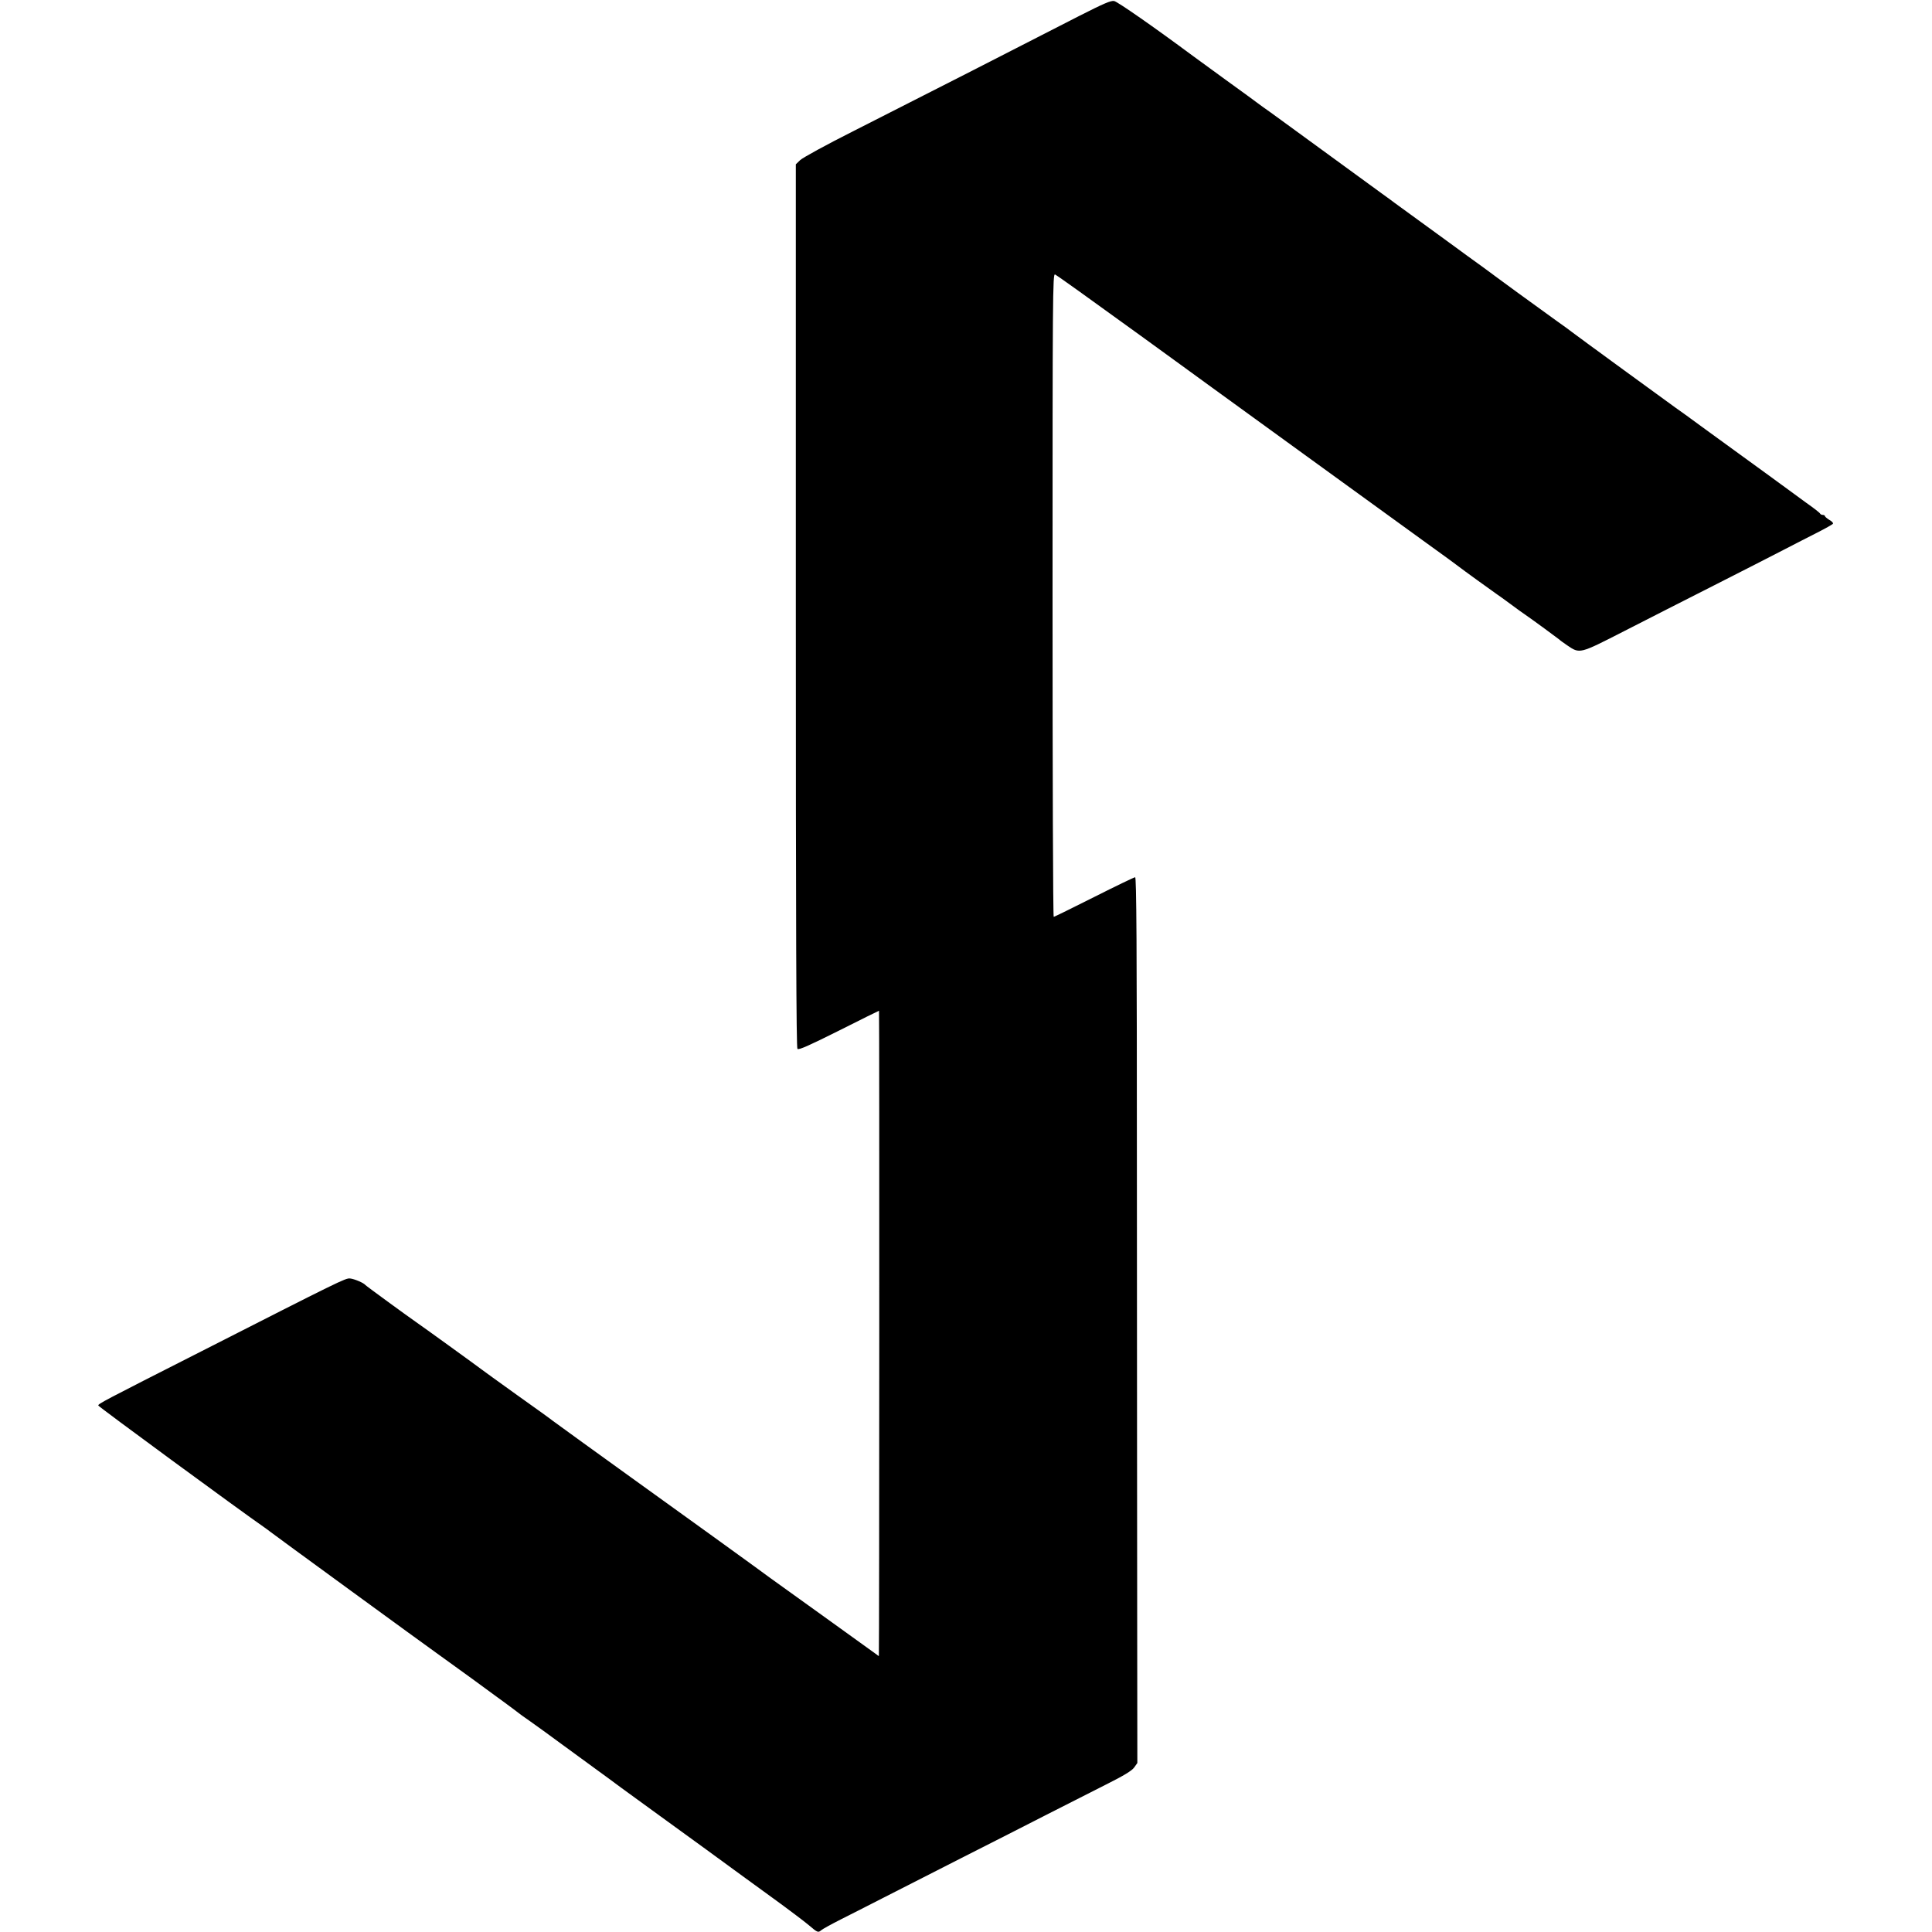 <?xml version="1.0" standalone="no"?>
<!DOCTYPE svg PUBLIC "-//W3C//DTD SVG 20010904//EN"
 "http://www.w3.org/TR/2001/REC-SVG-20010904/DTD/svg10.dtd">
<svg version="1.0" xmlns="http://www.w3.org/2000/svg"
 width="1317pt" height="1317pt" viewBox="0 0 1317 1317"
 preserveAspectRatio="xMidYMid meet">
<g transform="translate(0,1317) scale(0.1,-0.1)"
fill="#000000" stroke="none">
<path d="M7360 13063 c-504 -259 -1005 -514 -1545 -788 -181 -91 -343 -180
-360 -196 l-30 -29 0 -3010 c0 -2215 3 -3012 11 -3020 9 -9 82 24 282 124 149
75 272 136 274 136 3 0 2 -4391 -1 -4398 0 -1 -7 2 -13 8 -7 5 -161 116 -343
247 -181 130 -352 253 -380 273 -50 38 -701 508 -955 690 -204 147 -524 378
-535 387 -5 5 -113 83 -240 173 -126 91 -237 170 -245 177 -16 13 -410 298
-447 323 -59 41 -339 245 -343 251 -11 14 -74 41 -104 44 -31 3 -67 -15 -1016
-498 -676 -343 -700 -356 -700 -368 0 -7 959 -711 1135 -833 17 -12 32 -23 35
-26 6 -6 1079 -789 1142 -833 22 -16 124 -90 227 -164 102 -75 213 -156 246
-180 33 -24 67 -50 76 -57 9 -7 42 -32 75 -54 32 -22 142 -102 244 -177 102
-75 205 -150 230 -168 25 -18 95 -69 155 -114 61 -44 178 -129 260 -189 153
-110 510 -371 555 -404 14 -10 113 -82 220 -160 106 -77 216 -160 243 -183 60
-51 64 -53 85 -35 9 8 69 41 132 73 63 32 196 99 295 150 99 51 338 172 530
270 193 98 454 230 580 295 127 65 307 156 402 204 124 62 178 95 194 117 l22
31 -1 961 c-1 529 -1 1888 -2 3020 0 1620 -3 2057 -12 2057 -7 0 -133 -61
-280 -135 -147 -74 -271 -135 -275 -135 -5 0 -8 987 -8 2194 0 2043 1 2193 17
2185 19 -10 231 -162 583 -417 138 -100 259 -188 270 -196 11 -8 61 -44 110
-80 50 -36 99 -72 110 -80 11 -8 295 -214 630 -457 336 -243 707 -512 825
-598 118 -85 220 -159 225 -164 13 -11 223 -163 255 -185 14 -9 59 -42 100
-72 41 -31 85 -62 97 -70 44 -30 228 -165 233 -170 3 -4 27 -21 53 -39 87 -59
82 -60 389 97 150 77 426 217 613 312 187 95 399 203 470 240 72 37 176 91
232 119 57 29 105 56 108 61 3 5 -8 17 -25 26 -16 10 -30 22 -30 26 0 4 -6 8
-14 8 -8 0 -16 4 -18 8 -1 5 -43 38 -93 73 -49 36 -163 119 -253 185 -90 65
-185 135 -212 154 -27 19 -129 94 -227 165 -98 72 -189 138 -203 147 -26 18
-688 501 -705 515 -5 5 -55 41 -110 80 -226 163 -324 235 -400 291 -44 33
-134 99 -200 146 -66 48 -131 96 -145 106 -23 17 -257 187 -323 235 -15 11
-43 31 -61 45 -19 14 -45 33 -58 42 -35 25 -581 423 -683 498 -49 36 -106 77
-125 90 -19 14 -39 28 -45 33 -5 4 -100 74 -210 153 -110 80 -211 154 -225
164 -260 193 -511 368 -535 373 -23 4 -69 -16 -235 -100z"/>
</g>
</svg>
